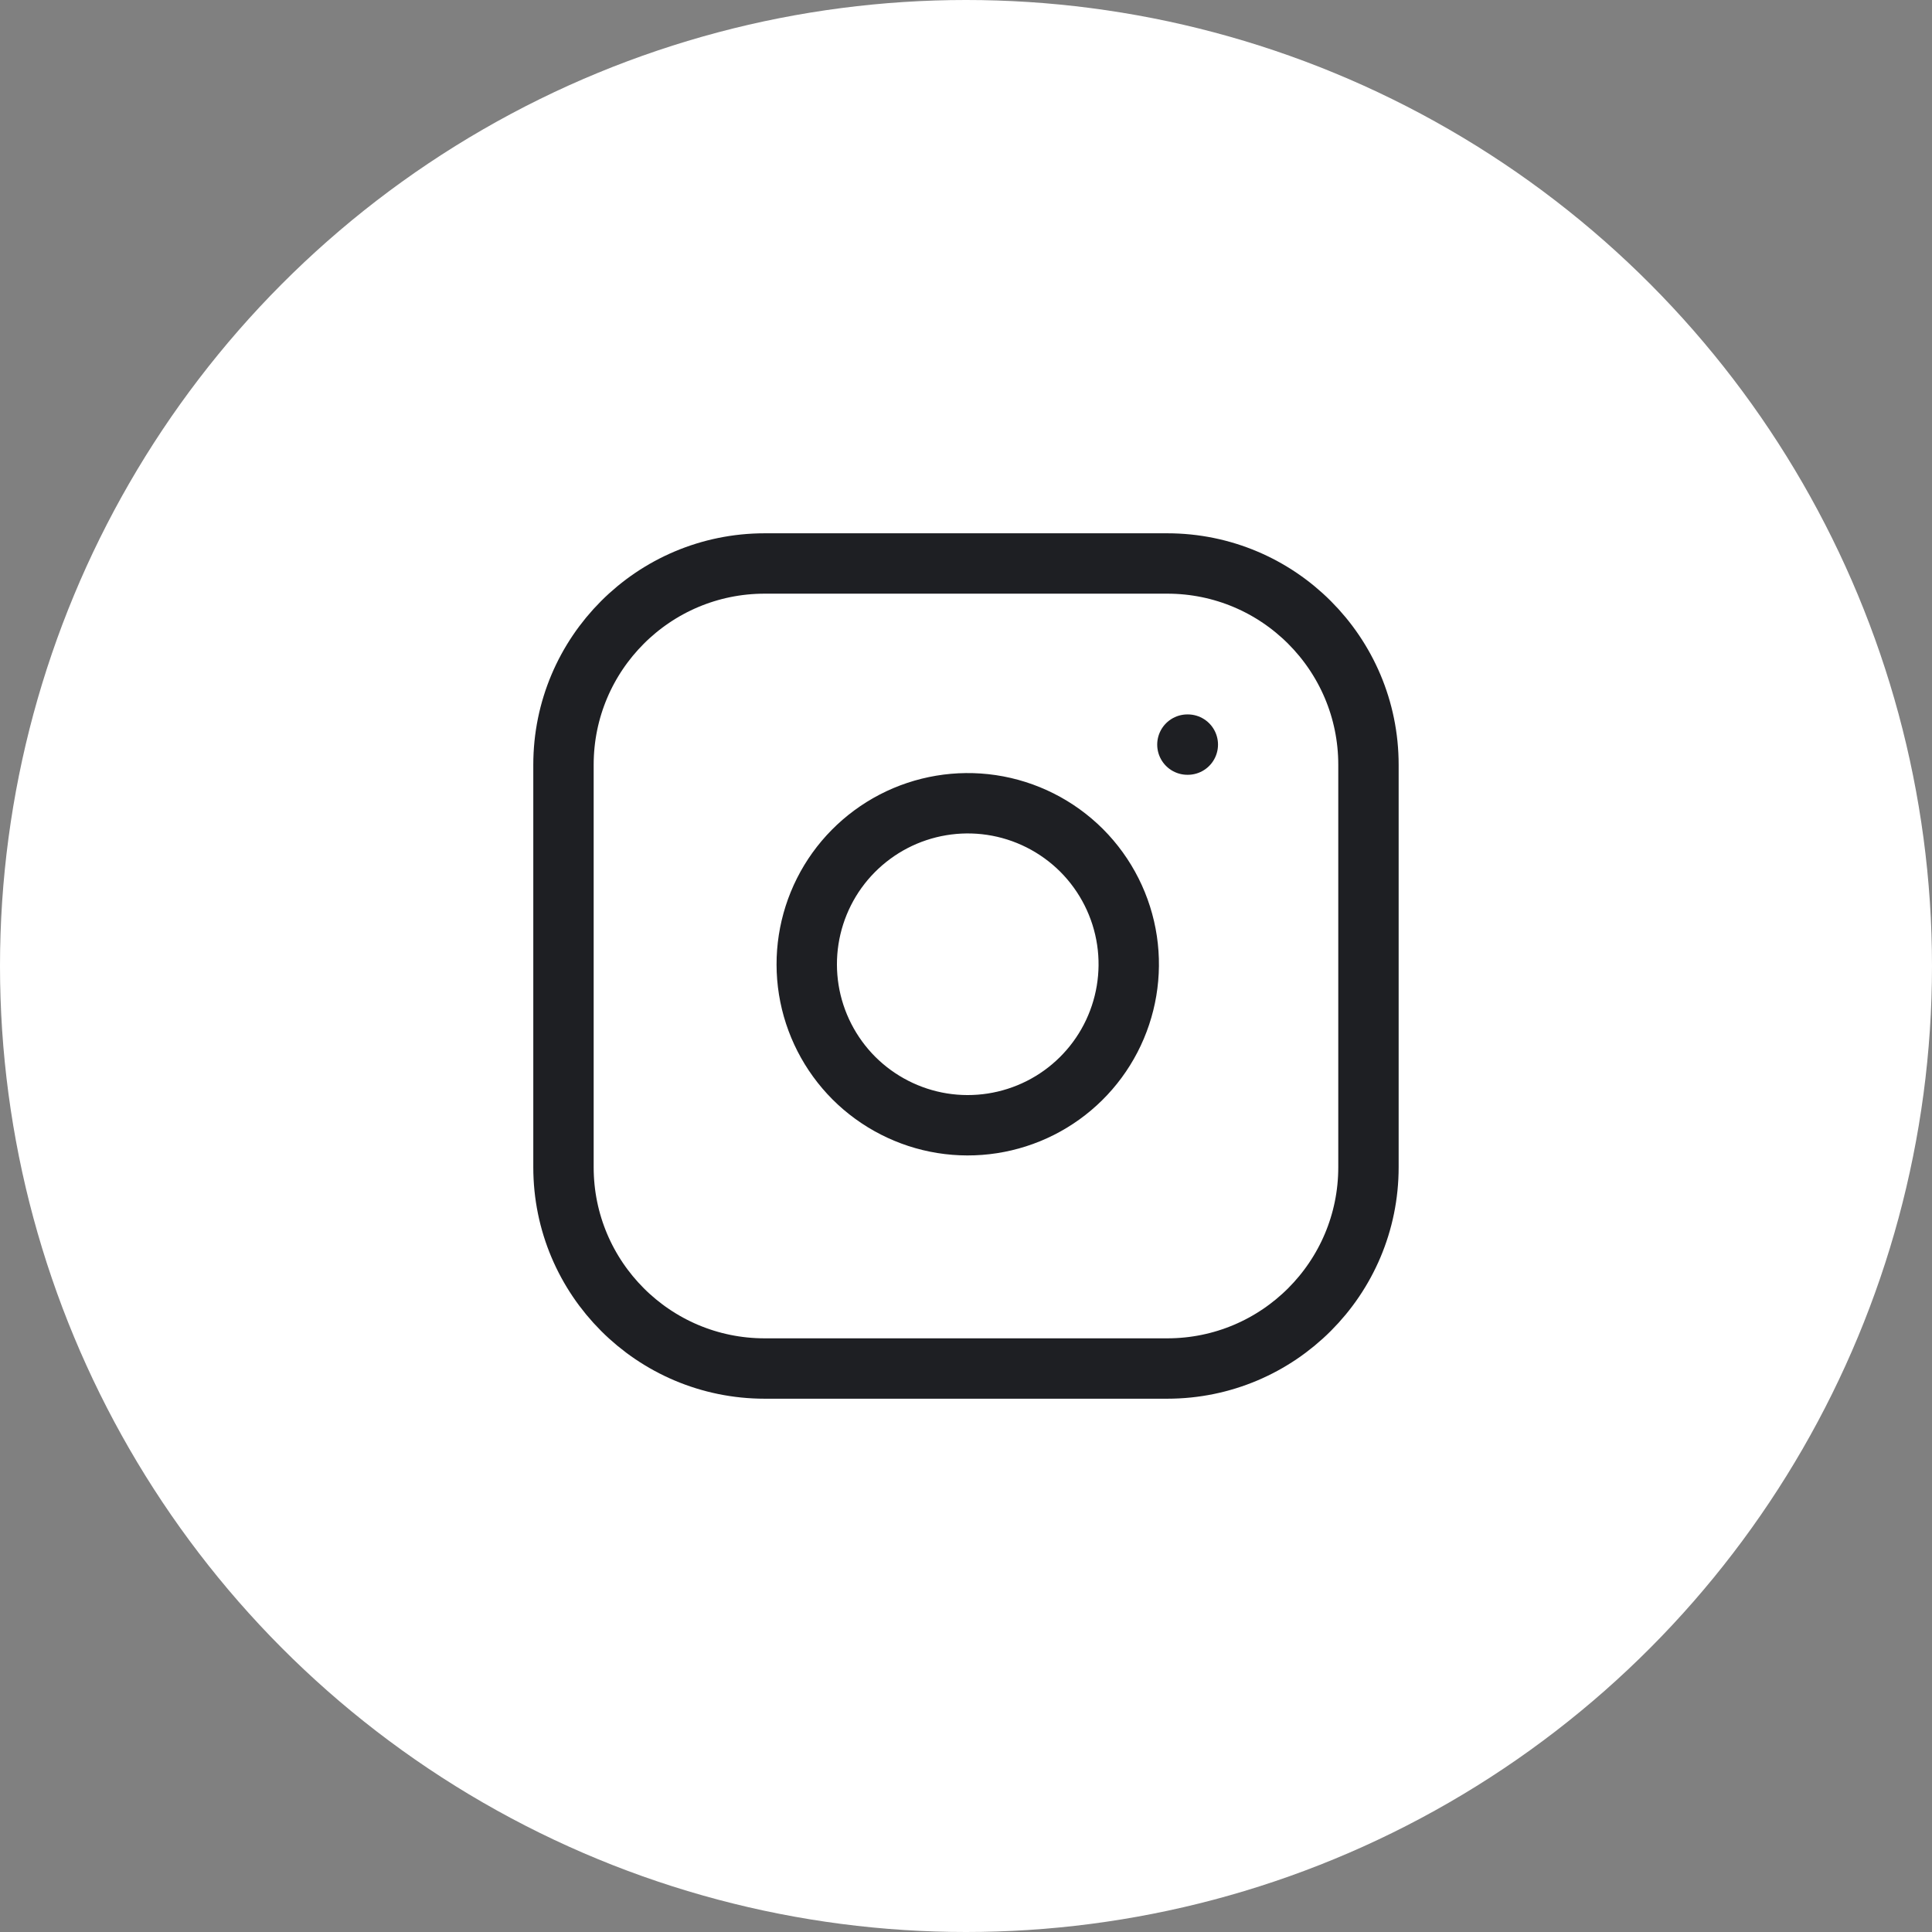 <svg width="32" height="32" viewBox="0 0 32 32" fill="none" xmlns="http://www.w3.org/2000/svg">
    <rect x="0" y="0" width="32" height="32" fill="#808080" stroke="none"/>
    <circle cx="16" cy="16" r="16" fill="white"/>
    <g clip-path="url(#clip0_446_7480)">
        <path d="M19.333 9.333H12.666C10.825 9.333 9.333 10.826 9.333 12.667V19.333C9.333 21.174 10.825 22.667 12.666 22.667H19.333C21.174 22.667 22.666 21.174 22.666 19.333V12.667C22.666 10.826 21.174 9.333 19.333 9.333Z" stroke="#1E1F23" stroke-linecap="round" stroke-linejoin="round"/>
        <path d="M18.667 15.58C18.749 16.135 18.654 16.701 18.396 17.199C18.138 17.697 17.729 18.101 17.228 18.353C16.727 18.605 16.159 18.693 15.605 18.604C15.052 18.515 14.54 18.253 14.143 17.857C13.747 17.46 13.485 16.948 13.396 16.395C13.307 15.841 13.395 15.273 13.647 14.772C13.899 14.271 14.303 13.863 14.801 13.604C15.299 13.346 15.865 13.251 16.42 13.333C16.986 13.417 17.51 13.681 17.915 14.085C18.319 14.49 18.583 15.014 18.667 15.58Z" stroke="#1E1F23" stroke-linecap="round" stroke-linejoin="round"/>
        <path d="M19.667 12.333H19.674" stroke="#1E1F23" stroke-linecap="round" stroke-linejoin="round"/>
    </g>
    <defs>
        <clipPath id="clip0_446_7480">
            <rect width="16" height="16" fill="white" transform="translate(8 8)"/>
        </clipPath>
    </defs>
</svg>

